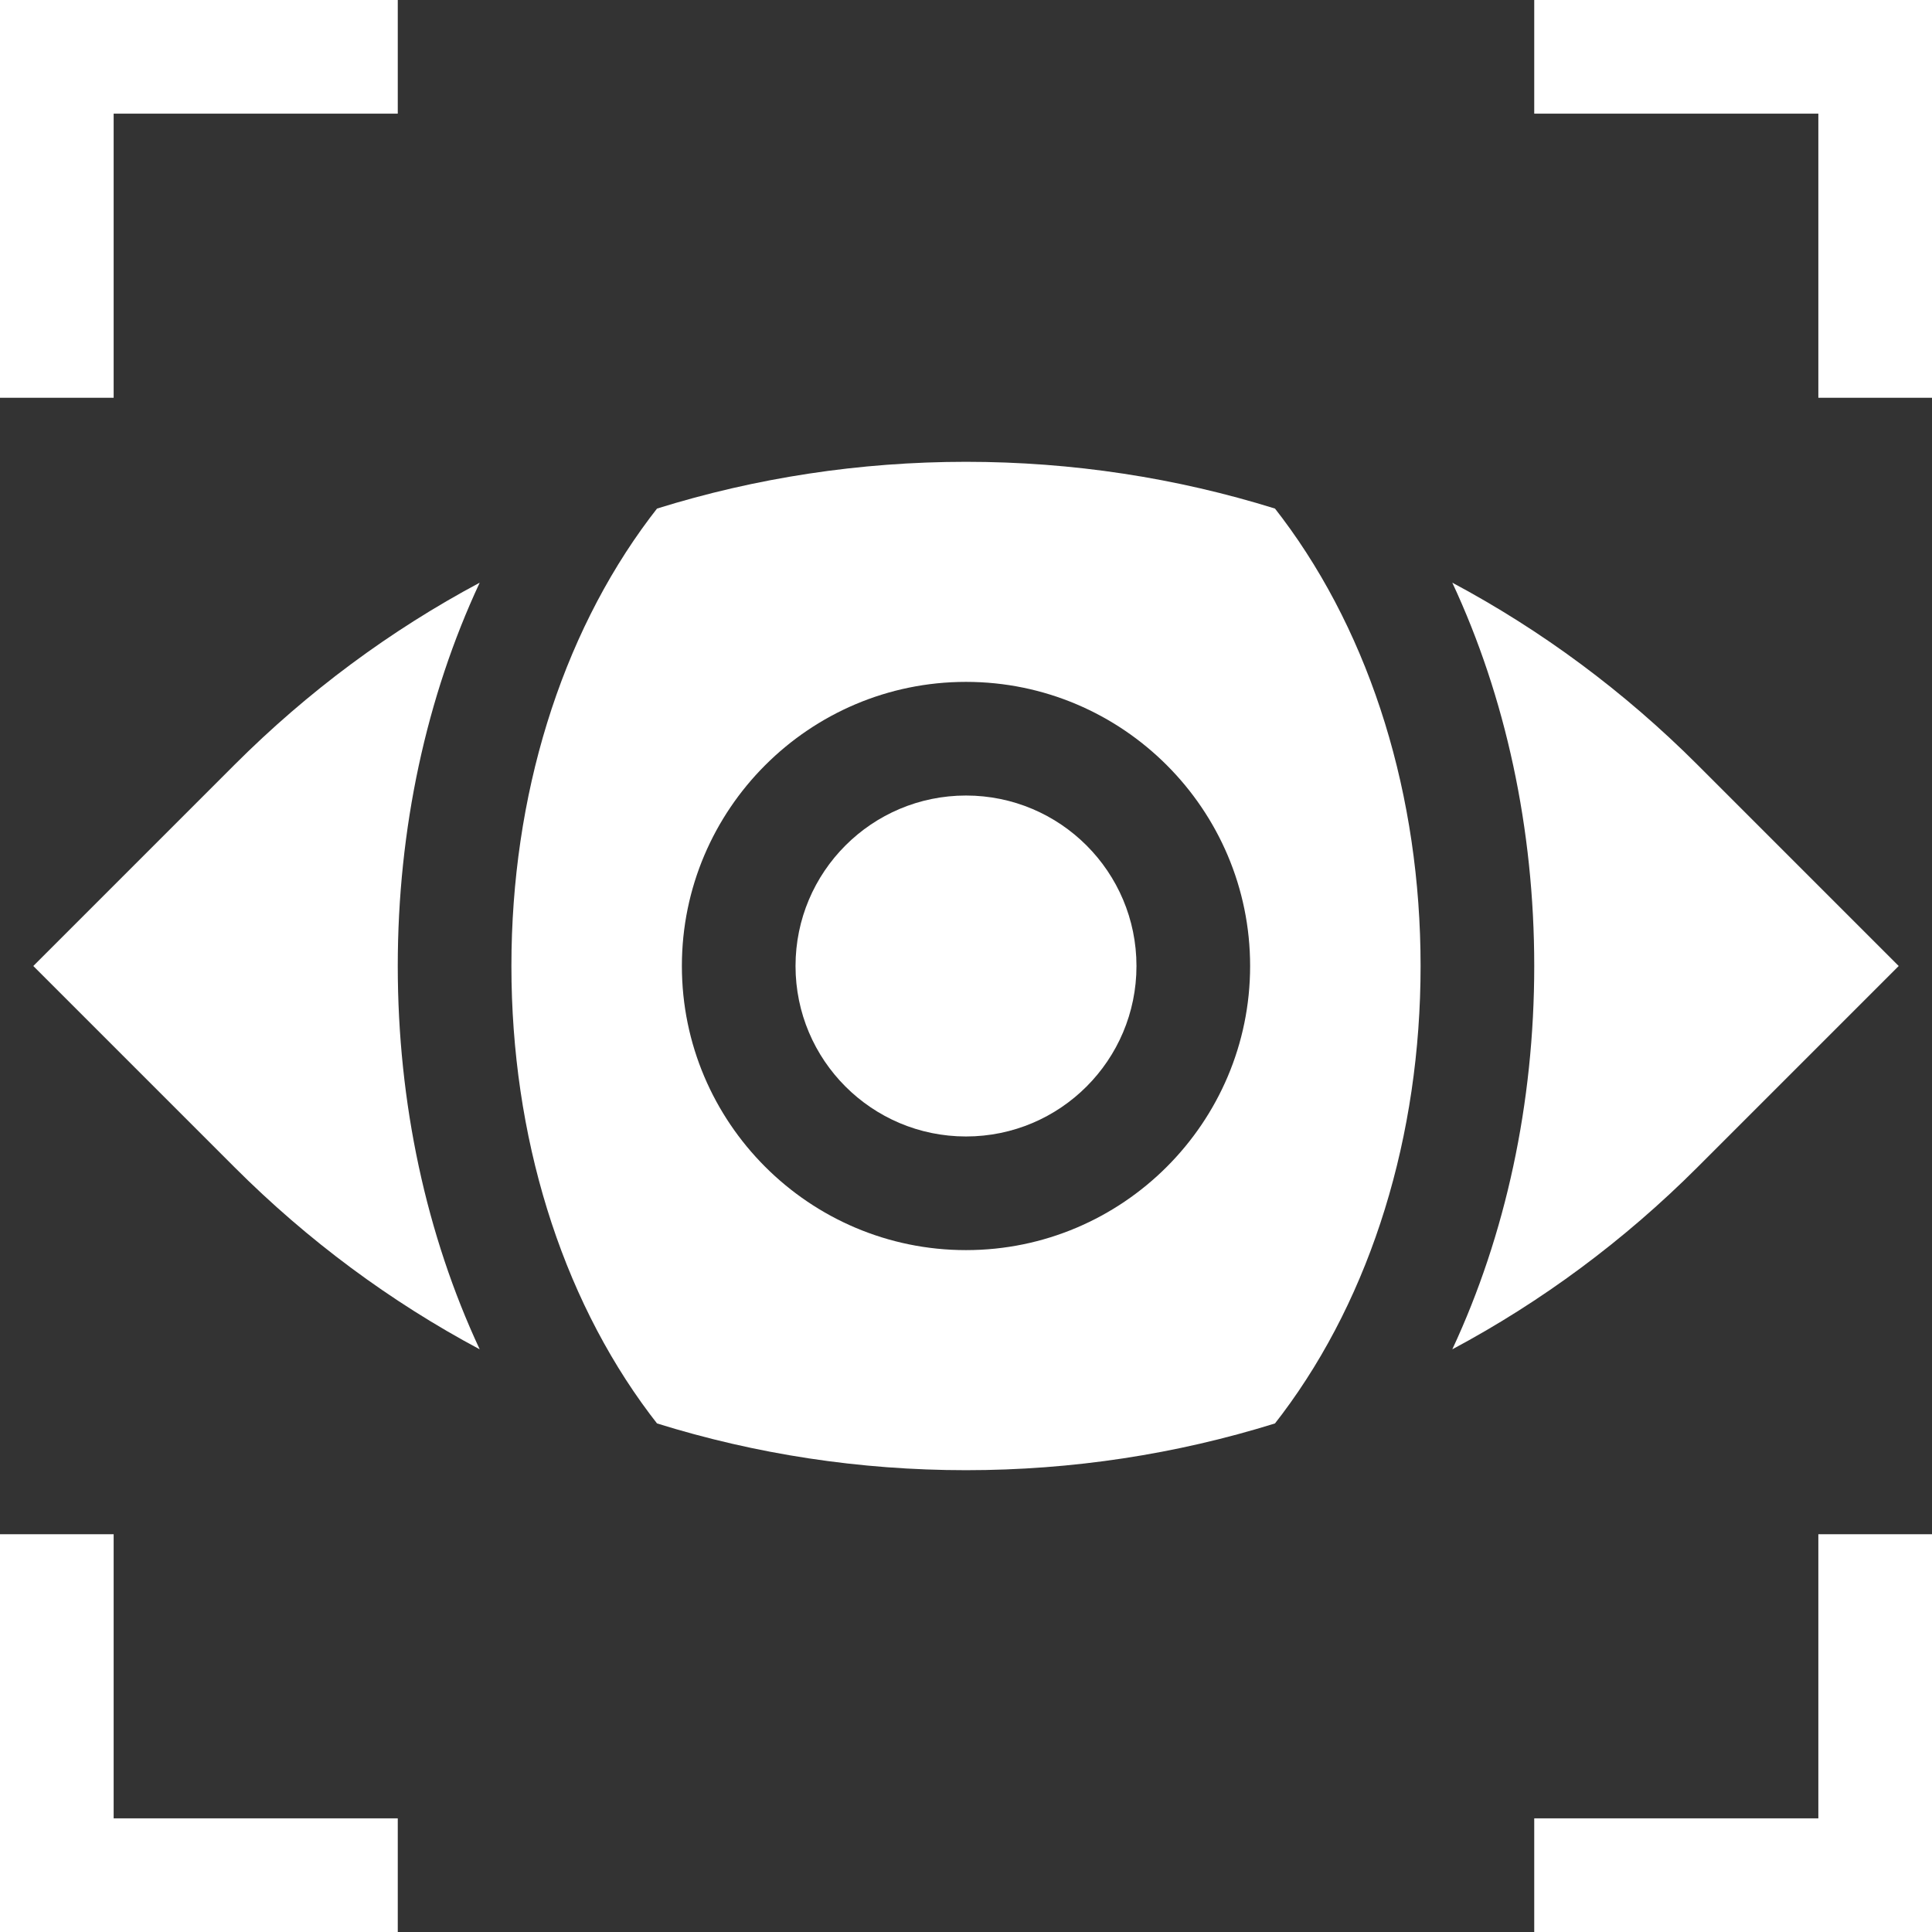 <?xml version="1.0"?>
<svg xmlns="http://www.w3.org/2000/svg" xmlns:xlink="http://www.w3.org/1999/xlink" xmlns:svgjs="http://svgjs.com/svgjs" version="1.1" width="512" height="512" x="0" y="0" viewBox="0 0 510 510" style="enable-background:new 0 0 512 512" xml:space="preserve" class=""><rect x="0" y="0" width="510" height="510" fill="#333333" stroke="none"/><g><g xmlns="http://www.w3.org/2000/svg"><path d="m405 0v30h75v75h30v-105z" fill="#ffffff" data-original="#000000" style="" class=""/><path d="m480 480h-75v30h105v-105h-30z" fill="#ffffff" data-original="#000000" style="" class=""/><path d="m30 405h-30v105h105v-30h-75z" fill="#ffffff" data-original="#000000" style="" class=""/><path d="m30 30h75v-30h-105v105h30z" fill="#ffffff" data-original="#000000" style="" class=""/><circle cx="255" cy="255" r="45" fill="#ffffff" data-original="#000000" style="" class=""/><path d="m336.561 134.249c-26.062-8.118-53.485-12.343-81.561-12.343s-55.499 4.225-81.561 12.343c-.638.815-1.272 1.636-1.899 2.472-23.563 31.418-36.54 73.424-36.54 118.279s12.977 86.861 36.54 118.279c.627.836 1.261 1.657 1.899 2.472 26.062 8.118 53.485 12.343 81.561 12.343s55.5-4.225 81.561-12.343c.637-.815 1.272-1.636 1.898-2.472 23.564-31.418 36.541-73.424 36.541-118.279s-12.977-86.861-36.54-118.279c-.627-.836-1.261-1.657-1.899-2.472zm-81.561 195.751c-41.355 0-75-33.645-75-75s33.645-75 75-75 75 33.645 75 75-33.645 75-75 75z" fill="#ffffff" data-original="#000000" style="" class=""/><path d="m448.106 308.106 53.107-53.106-53.106-53.106c-19.397-19.398-41.2-35.516-64.733-48.08 14.084 30.189 21.626 64.96 21.626 101.186s-7.542 70.996-21.626 101.186c23.533-12.564 45.335-28.682 64.732-48.08z" fill="#ffffff" data-original="#000000" style="" class=""/><path d="m61.894 201.894-53.107 53.106 53.107 53.106c19.397 19.397 41.2 35.515 64.733 48.08-14.086-30.19-21.627-64.96-21.627-101.186s7.541-70.997 21.627-101.186c-23.533 12.564-45.336 28.682-64.733 48.08z" fill="#ffffff" data-original="#000000" style="" class=""/></g></g></svg>

